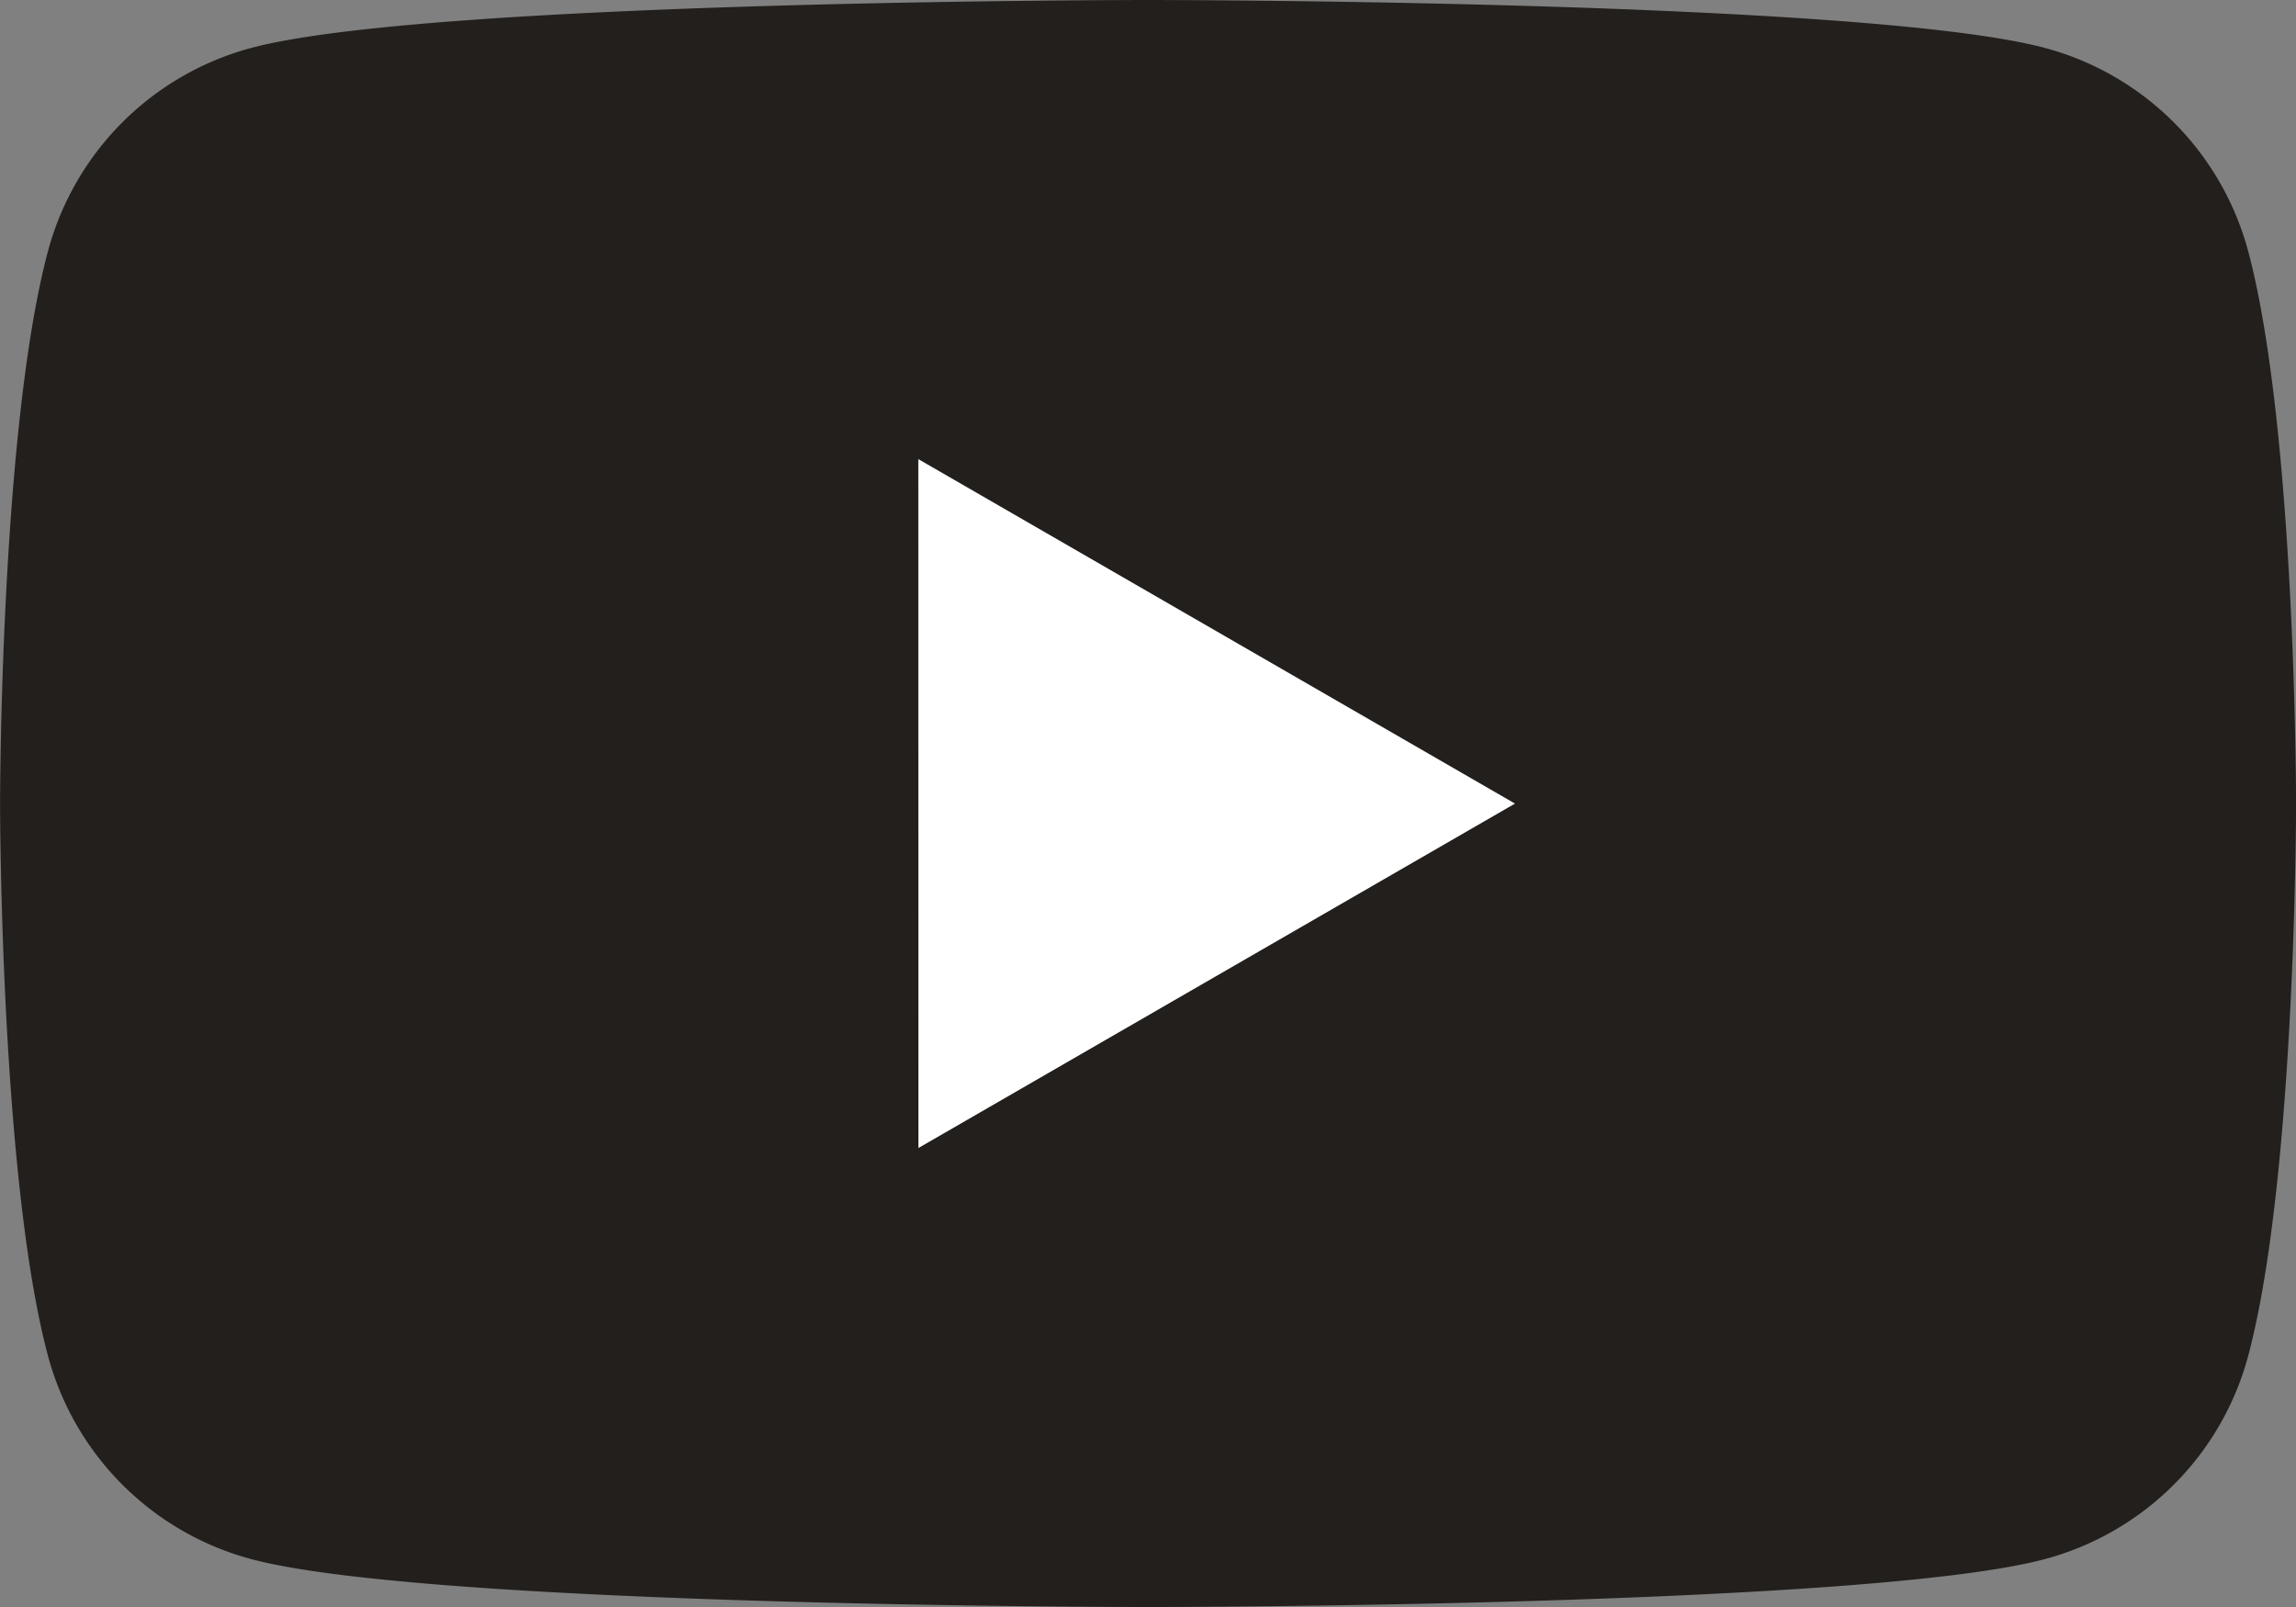 <svg xmlns="http://www.w3.org/2000/svg" width="121.484" height="85.04" viewBox="0 0 121.484 85.04">
  <rect x="0" y="0" width="121.484" height="85.04" fill="#808080" stroke="none"/>
  <g id="youtube_logo" transform="translate(-84.55 -85.035)">
    <path id="Path_741" data-name="Path 741" d="M203.5,98.314a15.216,15.216,0,0,0-10.741-10.74c-9.474-2.539-47.463-2.539-47.463-2.539s-37.989,0-47.463,2.539a15.216,15.216,0,0,0-10.741,10.74c-2.538,9.474-2.538,29.241-2.538,29.241s0,19.767,2.538,29.241a15.214,15.214,0,0,0,10.741,10.74c9.474,2.539,47.463,2.539,47.463,2.539s37.989,0,47.463-2.539A15.214,15.214,0,0,0,203.5,156.8c2.538-9.474,2.538-29.241,2.538-29.241S206.034,107.788,203.5,98.314Zm-70.352,47.464V109.332l31.561,18.224Z" fill="#221f1c"/>
    <path id="Path_749" data-name="Path 749" d="M133.144,145.782,164.7,127.56l-31.561-18.223Z" fill="#fff"/>
  </g>
</svg>
